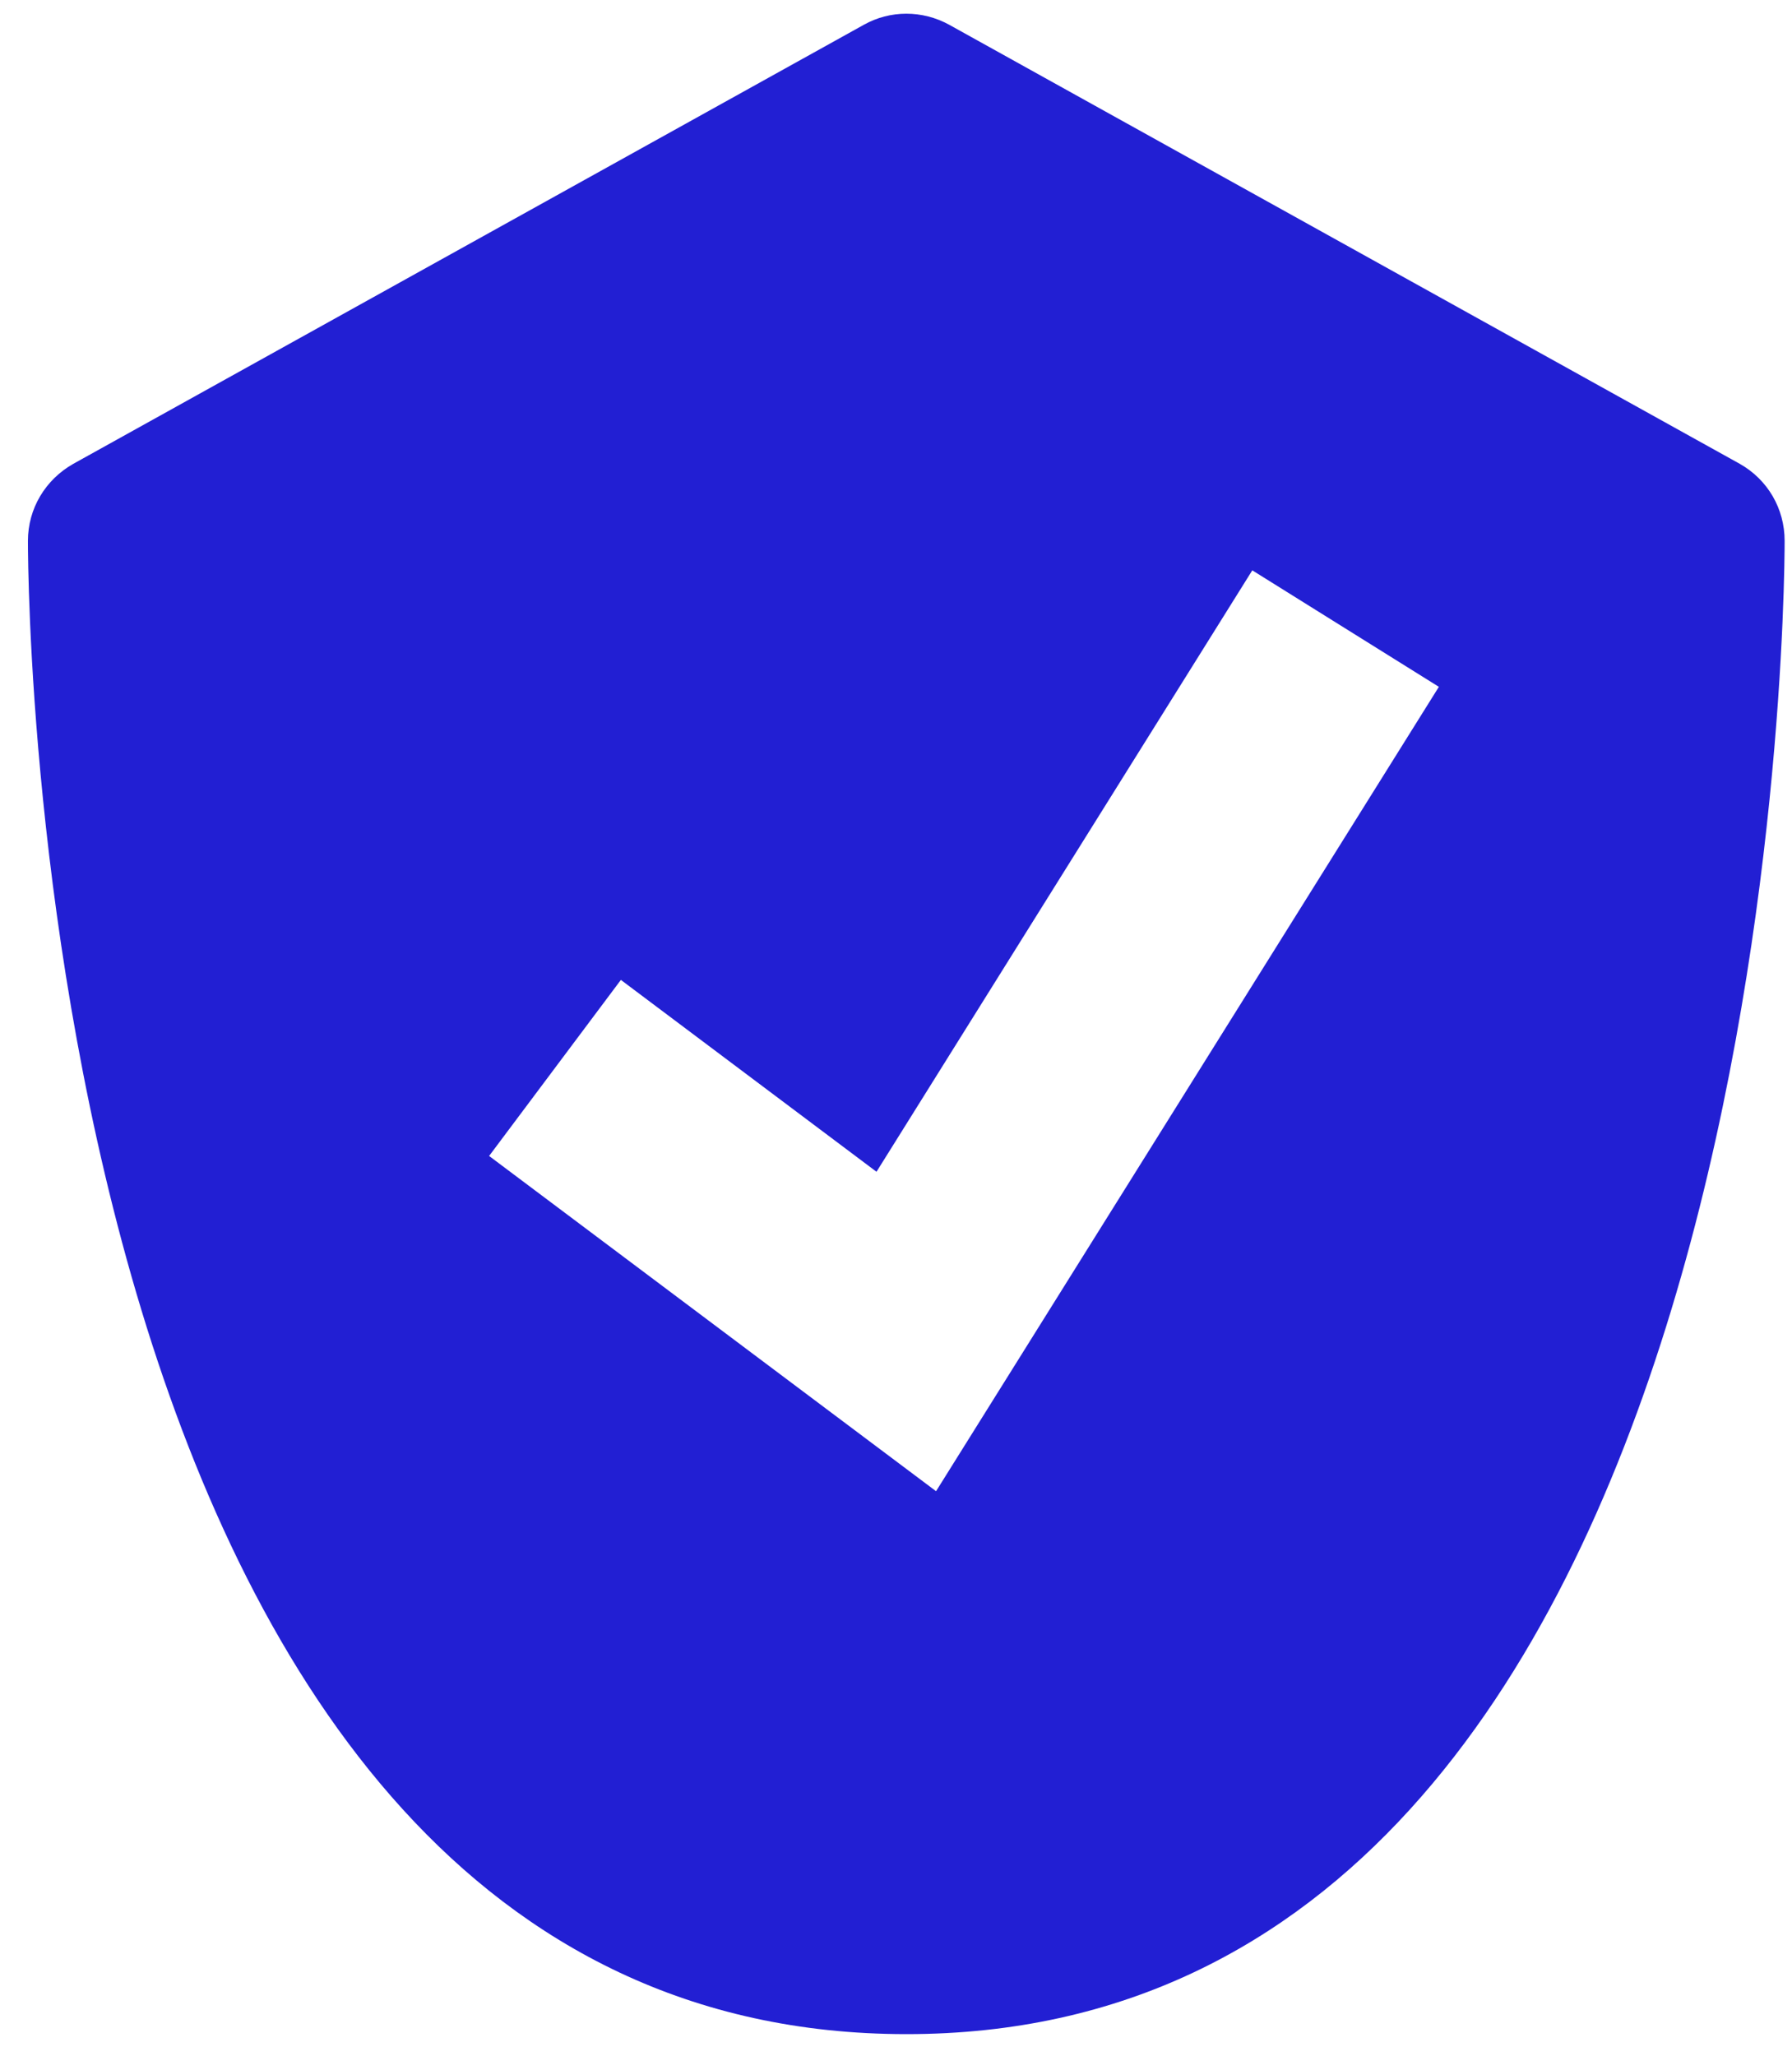 <?xml version="1.0"?>
<svg width="34" height="39" xmlns="http://www.w3.org/2000/svg" xmlns:svg="http://www.w3.org/2000/svg">
 <g class="layer">
  <title>Layer 1</title>
  <path d="m33.01,8.8l-15,-8.33c-0.51,-0.28 -1.12,-0.28 -1.62,0l-15,8.33c-0.53,0.3 -0.86,0.85 -0.86,1.46c0,1.16 0.19,28.33 16.67,28.33c16.47,0 16.66,-27.17 16.66,-28.33c0,-0.61 -0.32,-1.16 -0.85,-1.46zm-15.25,19.49l-8.48,-6.36l2.5,-3.34l4.85,3.64l7.13,-11.41l3.54,2.21l-9.54,15.26z" fill="#221fd3" id="svg_1"/>
 </g>
</svg>